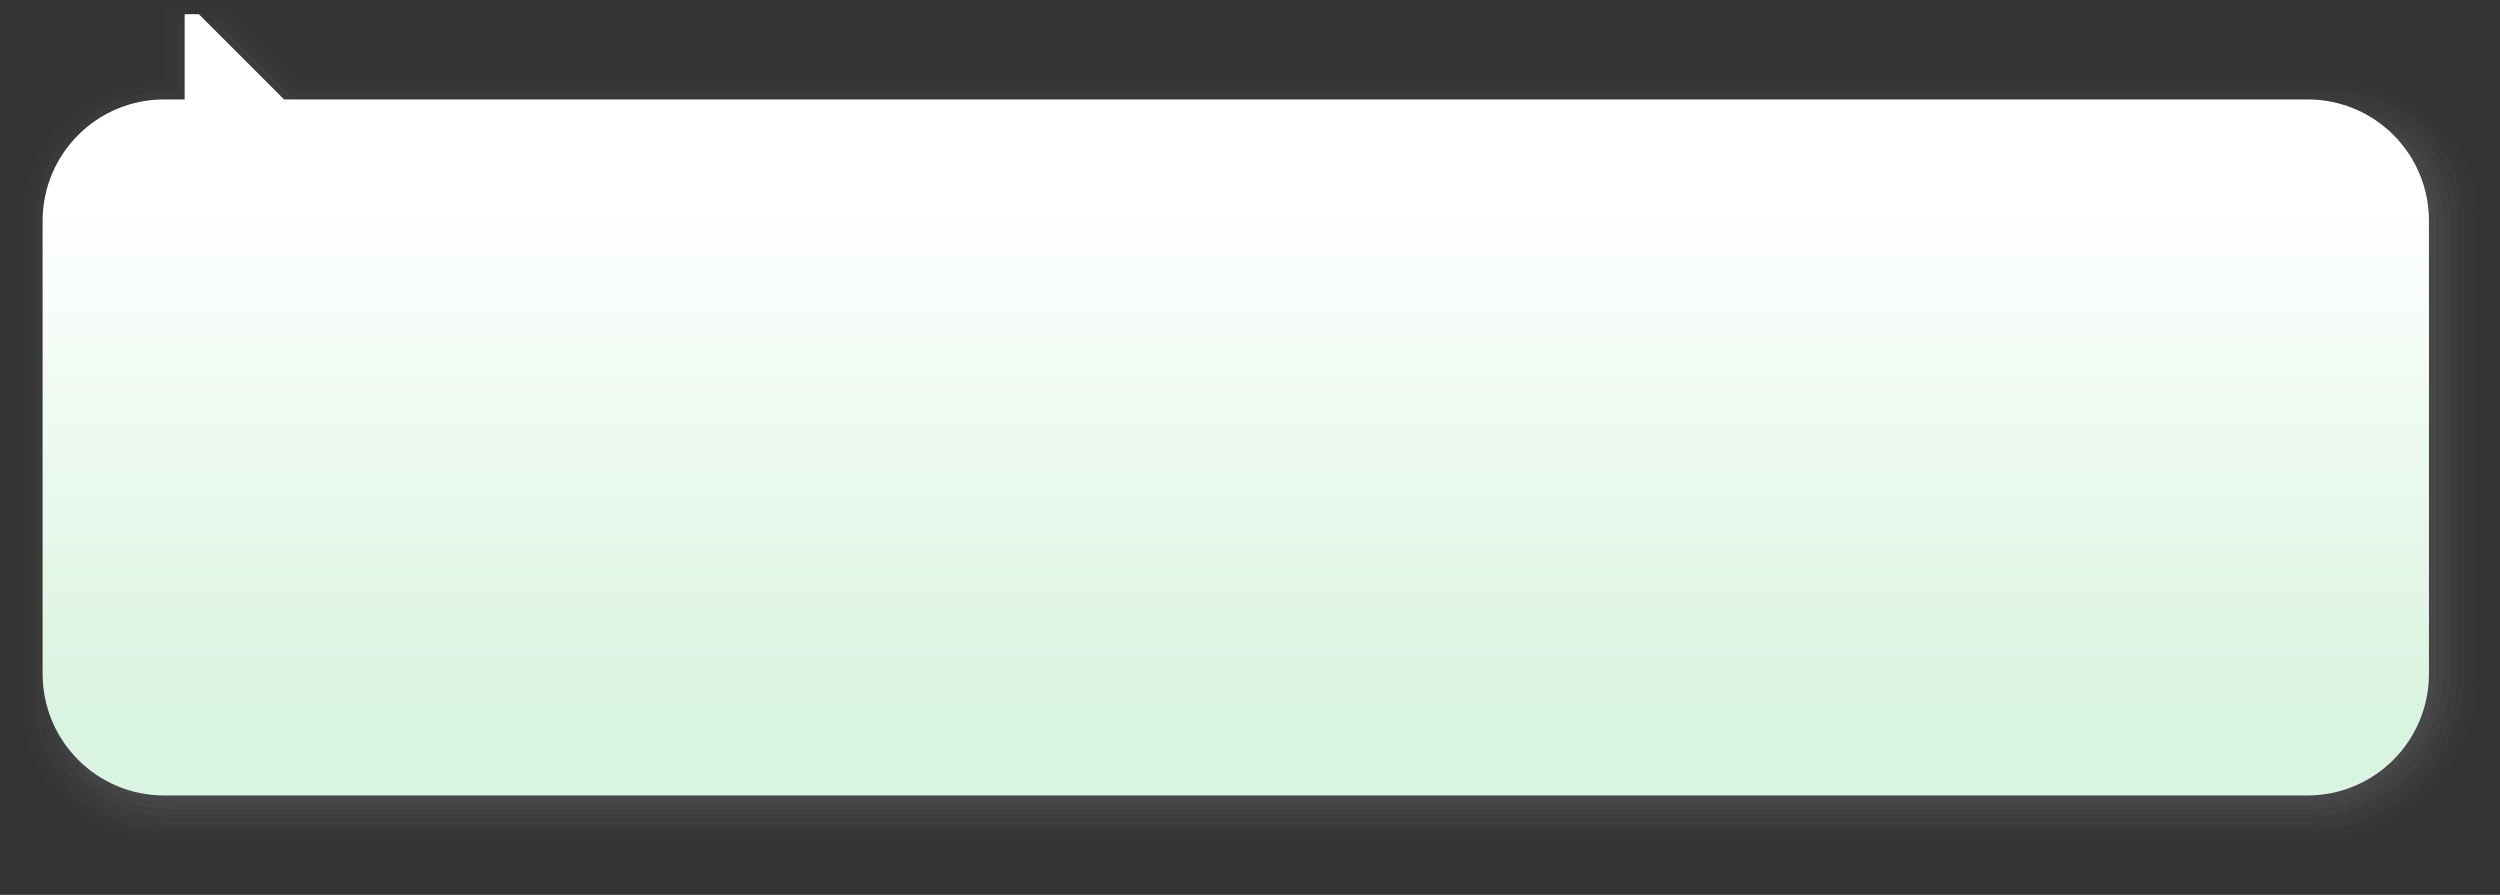 <?xml version="1.0" encoding="UTF-8"?>
<!DOCTYPE svg PUBLIC "-//W3C//DTD SVG 1.1 Tiny//EN" "http://www.w3.org/Graphics/SVG/1.1/DTD/svg11-tiny.dtd">
<svg width="352" height="126" viewBox="-0.605 0.131 352 126">
<rect x="-0.605" y="0.131" width="352" height="126" fill="#333333" stroke="none"/>
<path fill-opacity="0.01" fill="#656B6B" d="M22.395,0.132h-1c0,0,0,8.623,0,10.111 c-5.223,0.271-10.104,2.355-13.816,6.064c-3.986,3.984-6.184,9.283-6.184,14.924v67.774c0,10.877,8.875,21.125,20.848,21.125 c0.652,0,302.047,0,302.047,0c13.844,0,25.104-11.266,25.104-25.114V31.231c0-5.639-2.196-10.939-6.188-14.926 c-3.994-3.988-9.299-6.182-14.941-6.174H42.421l-10.077-10L22.395,0.132L22.395,0.132z"/>
<path fill-opacity="0.02" fill="#656B6B" d="M22.395,1.132c0,0,0,8.404,0,10.01 c-5.33,0.029-10.339,2.105-14.109,5.873c-3.799,3.795-5.891,8.844-5.891,14.217v67.774c0,10.75,8.875,20.125,19.898,20.125 c3.227,0,301.996,0,301.996,0c13.293,0,24.104-10.818,24.104-24.115V31.231c0-5.371-2.094-10.42-5.896-14.219 c-3.805-3.799-8.859-5.889-14.232-5.881H42.009l-10.077-10L22.395,1.132L22.395,1.132z"/>
<path fill-opacity="0.03" fill="#656B6B" d="M23.395,2.132c0,0,0,8.348,0,10c-0.444,0-0.893,0-0.893,0 c-5.105,0-9.902,1.984-13.511,5.59c-3.608,3.607-5.598,8.404-5.598,13.51v67.774c0,10.125,8.25,19.125,18.949,19.125 c0.551,0,301.945,0,301.945,0c12.74,0,23.104-10.369,23.104-23.115V31.231c0-5.104-1.989-9.902-5.604-13.512 c-3.615-3.609-8.418-5.594-13.523-5.588H41.597l-10.077-10L23.395,2.132L23.395,2.132z"/>
<path fill-opacity="0.06" fill="#656B6B" d="M24.395,3.132c0,0,0,8.318,0,10c-0.855,0-1.893,0-1.893,0 c-4.838,0-9.385,1.881-12.804,5.297c-3.421,3.418-5.305,7.965-5.305,12.803v67.774c0,9.33,7.5,18.125,18.125,18.121 c0.625,0,301.77,0.004,301.77,0.004c12.188,0,22.104-9.92,22.104-22.115V31.231c0-4.836-1.885-9.383-5.311-12.803 c-3.426-3.422-7.977-5.303-12.816-5.297H41.184l-10.039-10L24.395,3.132L24.395,3.132z"/>
<path fill-opacity="0.05" fill="#656B6B" d="M328.27,14.132H40.77l-10-10h-5.375v10h-2.769 c-9.448,0-17.231,7.646-17.231,17.1l0.002,67.774c0,8.859,7.373,17.125,17.123,17.125h300.775h0.994 c11.639,0,21.104-9.473,21.104-21.115V31.231C345.395,21.778,337.717,14.12,328.27,14.132z"/>
<path fill-opacity="0.1" fill="#656B6B" d="M327.645,15.132H40.395l-10-10h-4v10h-3.769 c-9.448,0-16.231,6.646-16.231,16.1l0.001,66.774c-0.001,9.125,6.499,17.125,17.078,17.123l300.815,0.002 c11.086,0,20.104-9.023,20.104-20.115V31.231C344.395,21.778,336.645,15.132,327.645,15.132z"/>
<path fill-opacity="0.1" fill="#656B6B" d="M326.645,16.132H40.02l-10-10h-2.625v10h-4.769 c-9.448,0-15.231,5.646-15.231,15.1l0.001,65.774c-0.001,9,5.124,17.125,17.106,17.125c0.518,0,299.787,0,299.787,0 c10.535,0,19.104-8.574,19.104-19.115V31.231C343.395,21.778,335.645,16.132,326.645,16.132z"/>
<path fill-opacity="0.1" fill="#656B6B" d="M325.77,17.132H39.52l-10-10h-1.125v10h-4.75 c-9.448,0-15.25,4.646-15.25,14.1l0.001,64.784c-0.001,8.865,3.874,17.115,17.124,17.115h298.77 c9.984,0,18.104-8.127,18.104-18.115V31.231C342.395,21.778,334.395,17.132,325.77,17.132z"/>
<linearGradient id="_8" gradientUnits="userSpaceOnUse" x1="173.39" y1="99.91" x2="173.39" y2="27.84">
<stop stop-color="#D9F4E0" offset="0"/>
<stop stop-color="#FFFFFF" offset="1"/>
</linearGradient>
<path fill="url(#_8)" d="M324.289,14.132H39.395l-12.001-12h-1.999v12h-2.894c-9.448,0-17.106,7.646-17.106,17.1v63.784 c0,9.451,7.658,17.115,17.106,17.115h301.788c9.447,0,17.104-7.664,17.104-17.115V31.231 C341.395,21.778,333.737,14.12,324.289,14.132z"/>
</svg>